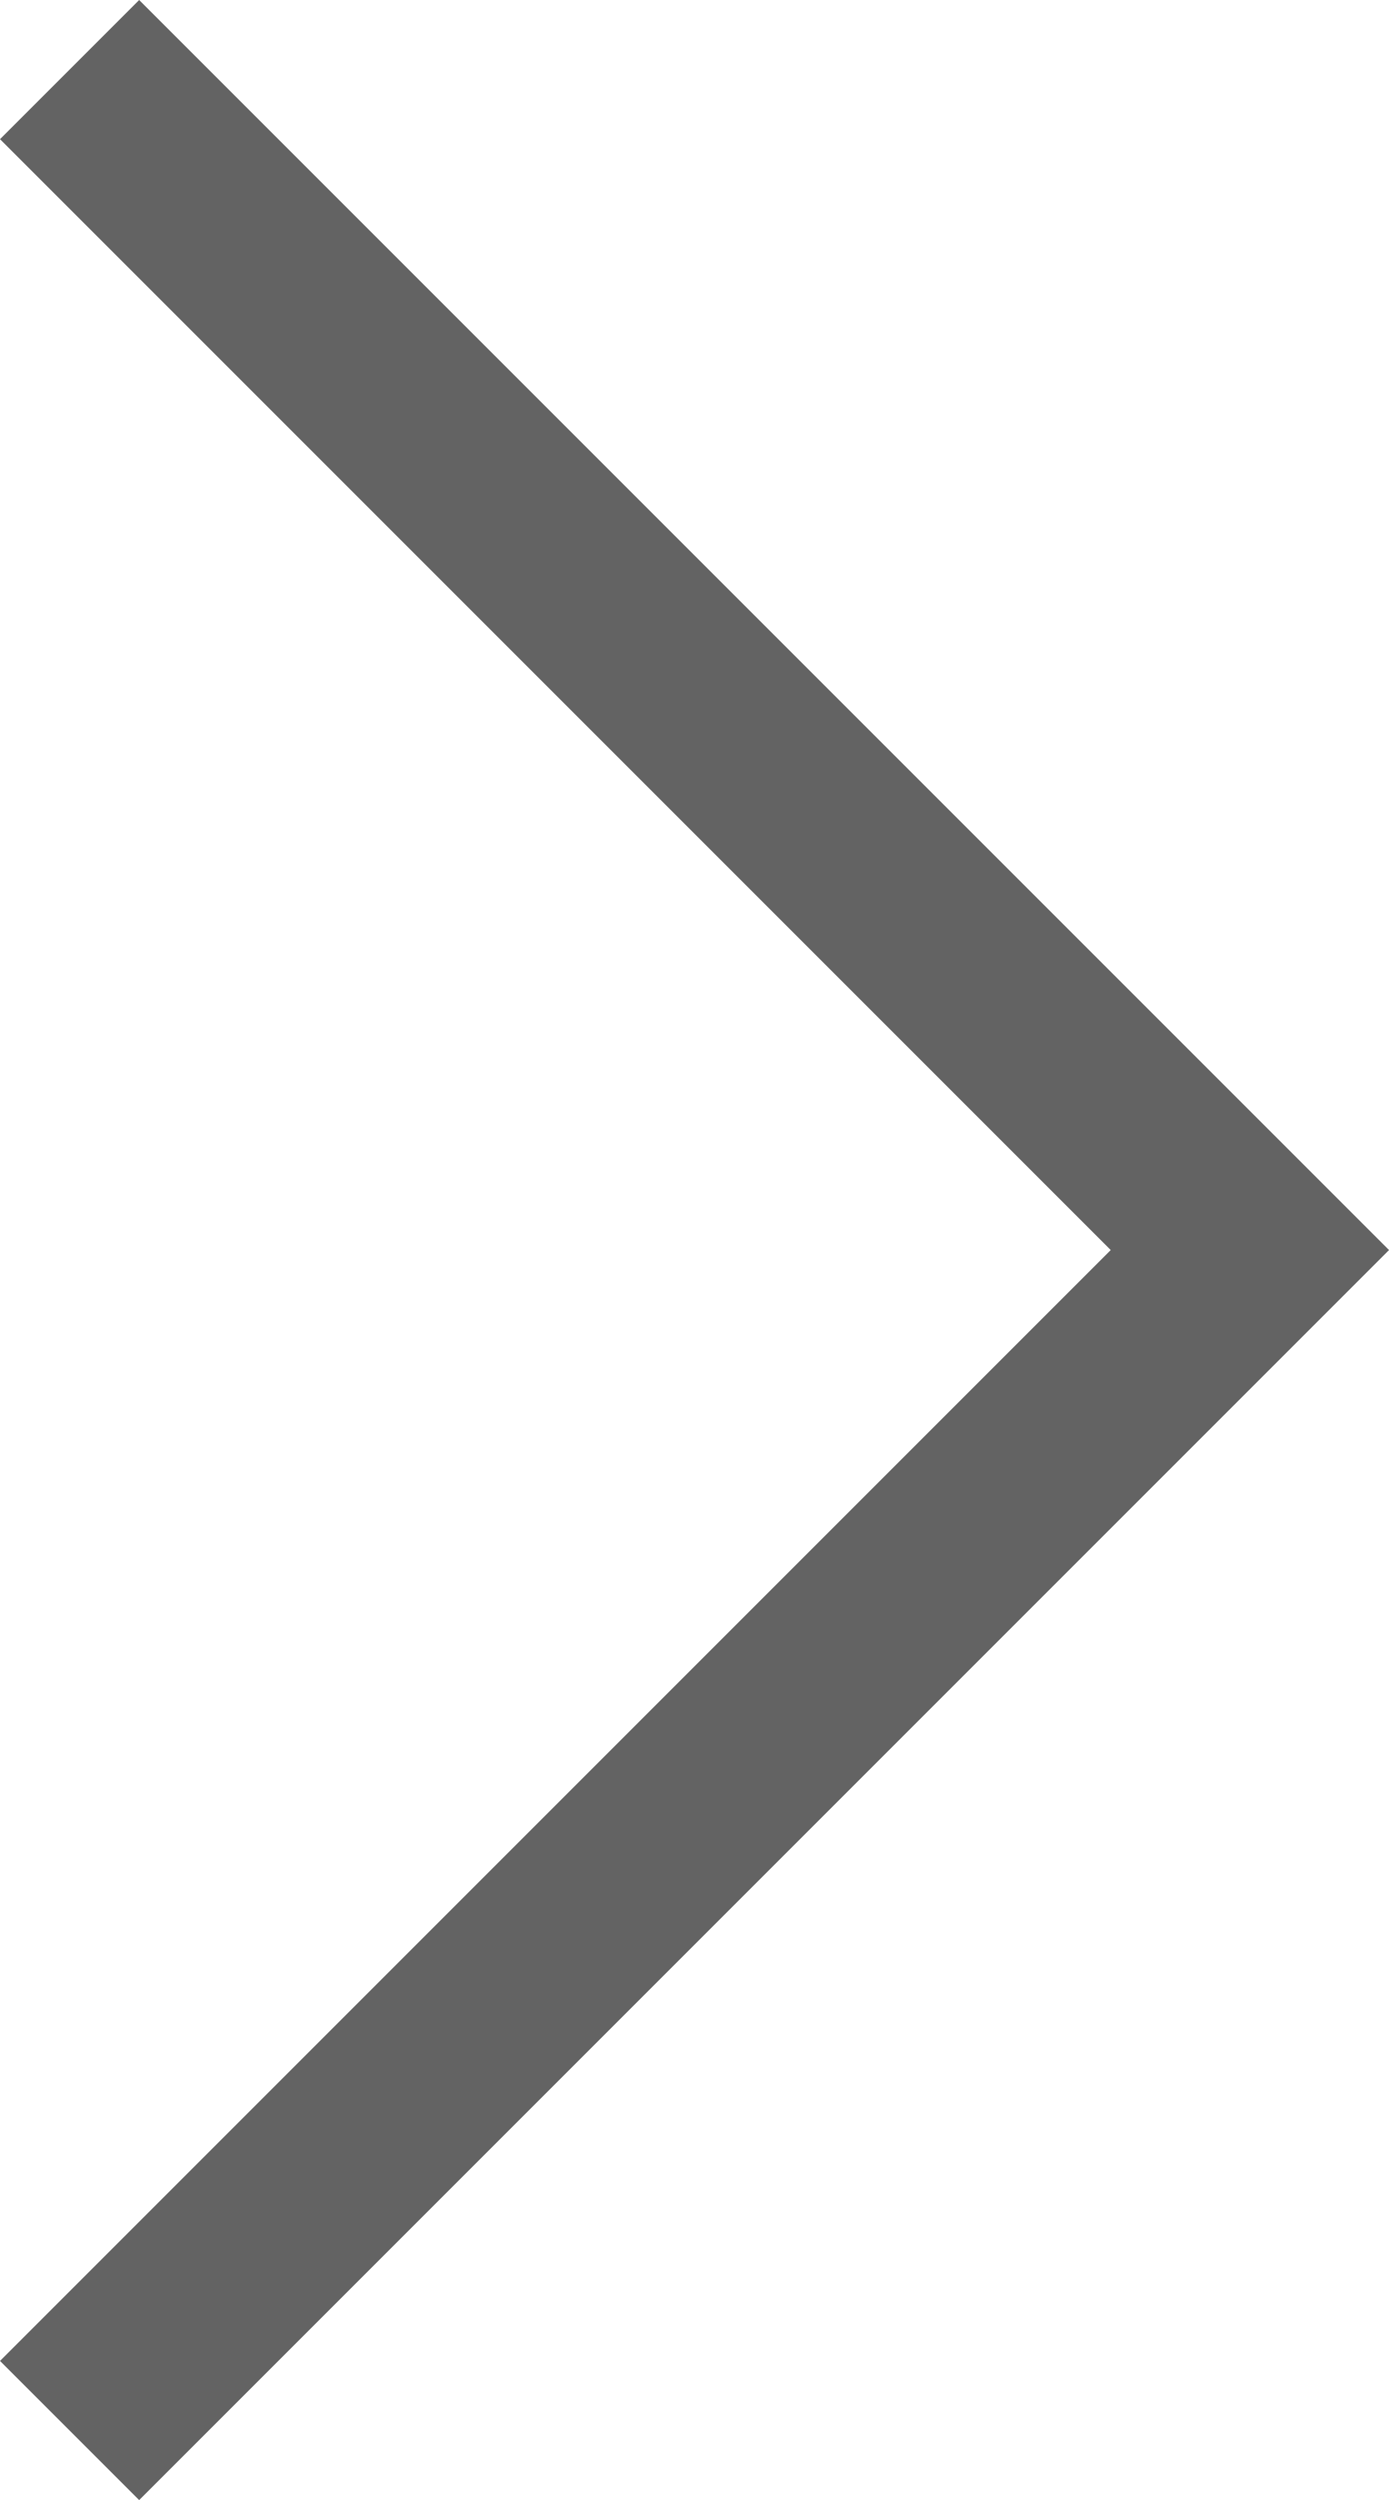 <svg xmlns="http://www.w3.org/2000/svg" width="35.293" height="63.516" viewBox="0 0 35.293 63.516">
  <path id="Path_19" data-name="Path 19" d="M1286.785,2485.5l24.367,24.367,5.623,5.623-29.99,29.99" transform="translate(-1285.017 -2483.732)" fill="none" stroke="#636363" stroke-width="5"/>
</svg>
